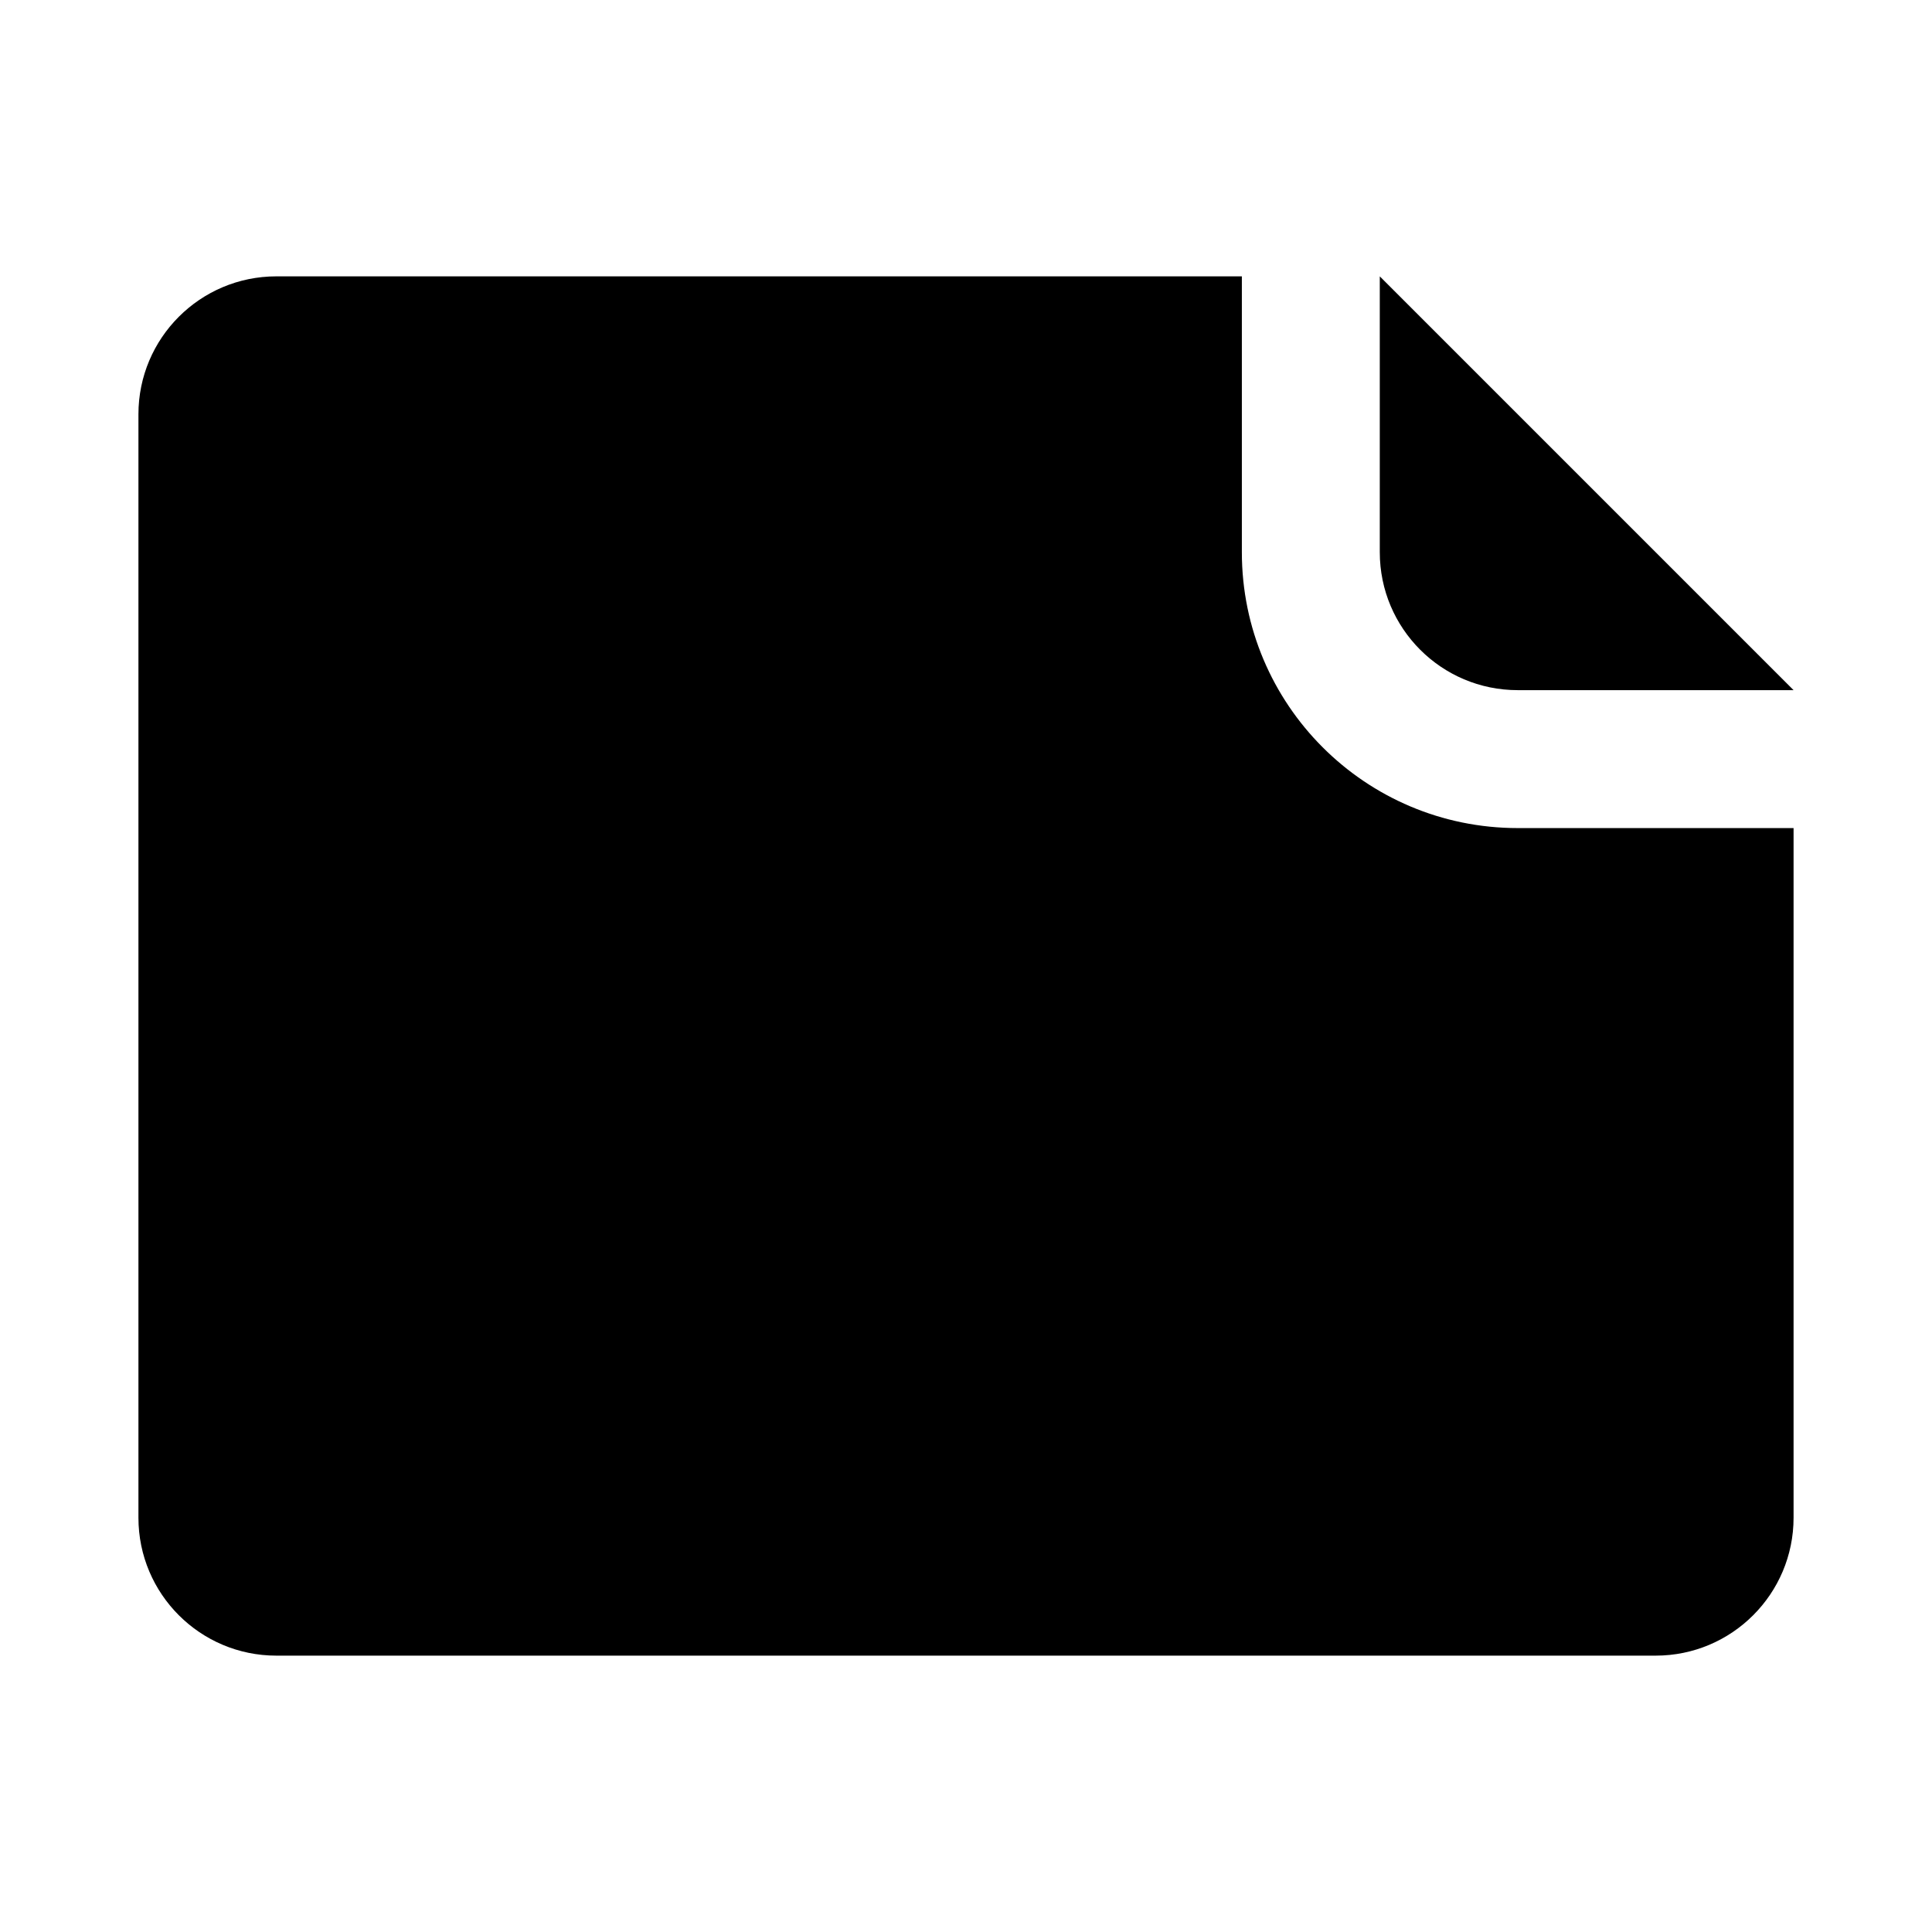 <svg height="642" viewBox="0 0 642 642" width="642" xmlns="http://www.w3.org/2000/svg"><path d="m412.667 91.833v91.668c0 50.628 41.044 91.668 91.667 91.668h91.667v229.164c0 25.314-20.52 45.833-45.833 45.833h-458.333c-25.313 0-45.833-20.52-45.833-45.833v-366.667c0-25.313 20.52-45.833 45.833-45.833zm45.833 0 137.5 137.5h-91.667c-25.311 0-45.833-20.519-45.833-45.833z"/></svg>